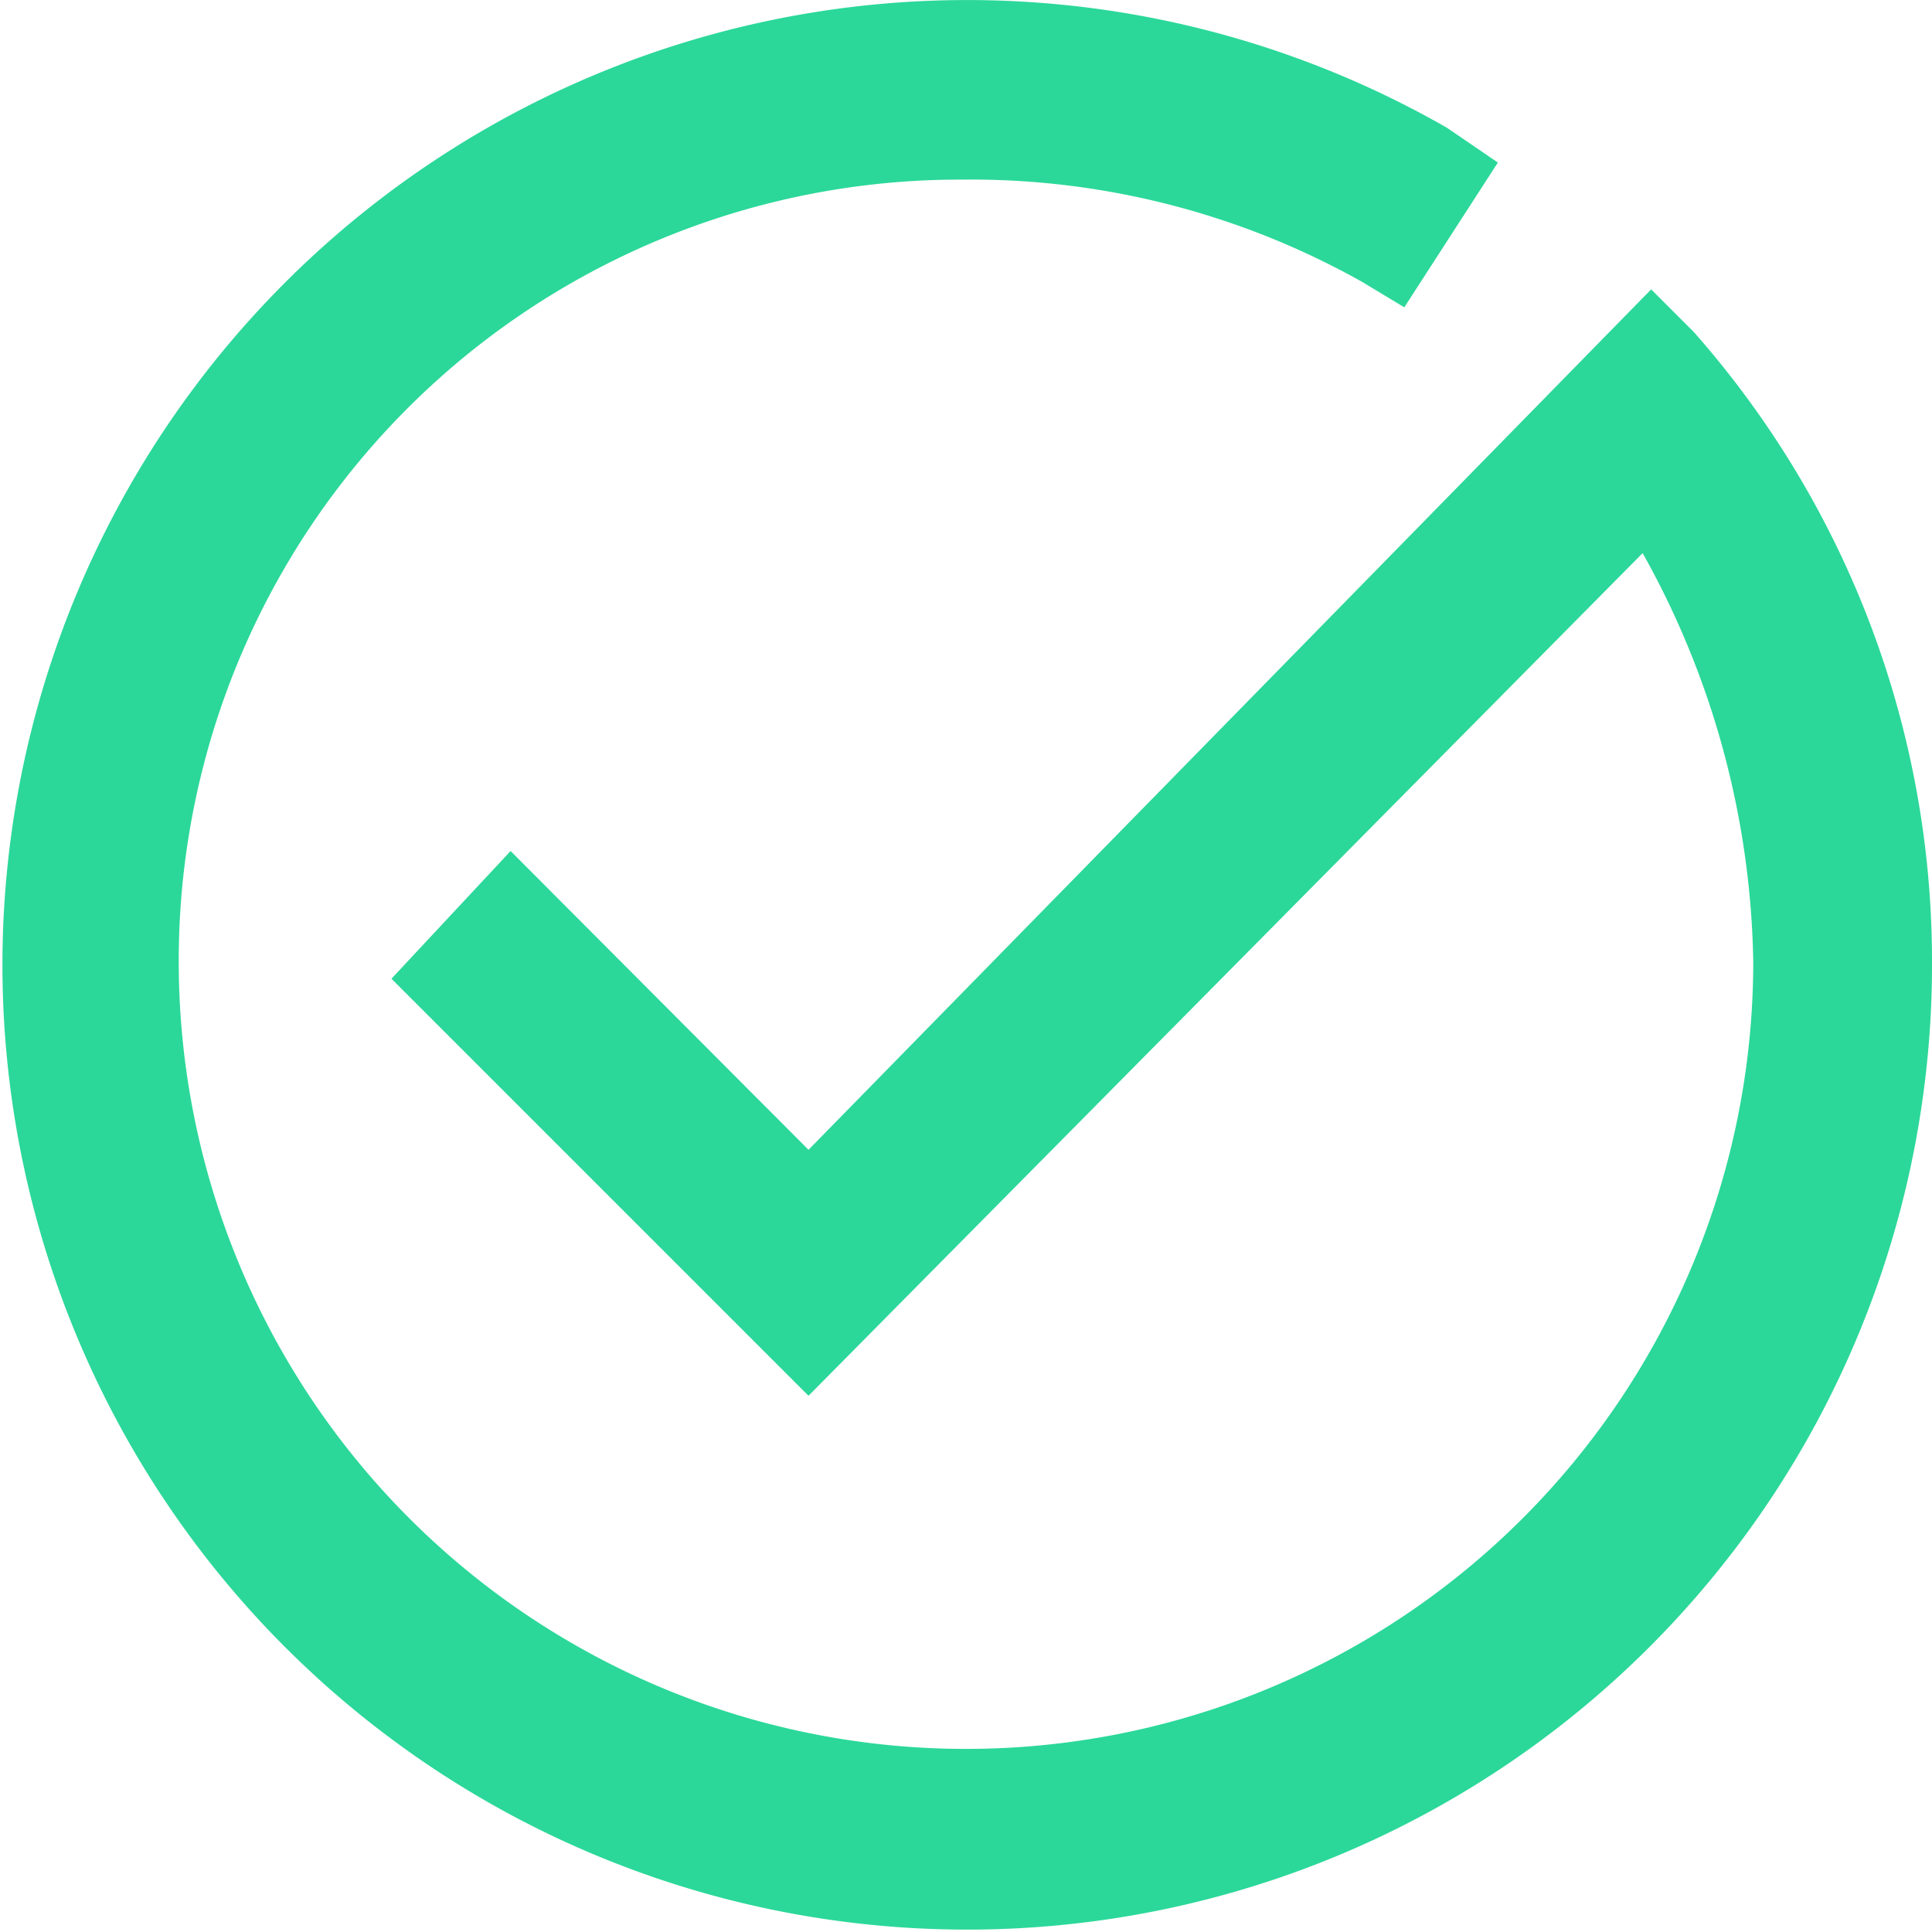 <svg xmlns="http://www.w3.org/2000/svg" width="11.09" height="11.09" viewBox="0 0 11.09 11.09">
  <g id="noun_Check_1763810" transform="translate(-37.434 -73.91)">
    <g id="Grupo_10164" data-name="Grupo 10164" transform="translate(37.434 73.91)">
      <path id="Trazado_1408" data-name="Trazado 1408" d="M4.641,6.6,9.478,1.661l.244.244A5.455,5.455,0,0,1,11.09,5.52,5.538,5.538,0,1,1,8.305.733l.293.2-.537.831-.244-.147a4.588,4.588,0,0,0-2.3-.586A4.483,4.483,0,0,0,1.026,5.52a4.519,4.519,0,1,0,9.038,0,4.96,4.96,0,0,0-.635-2.345L4.641,8.012,2.247,5.618l.684-.733Z" fill="#2bd899" fill-rule="evenodd"/>
    </g>
  </g>
</svg>
